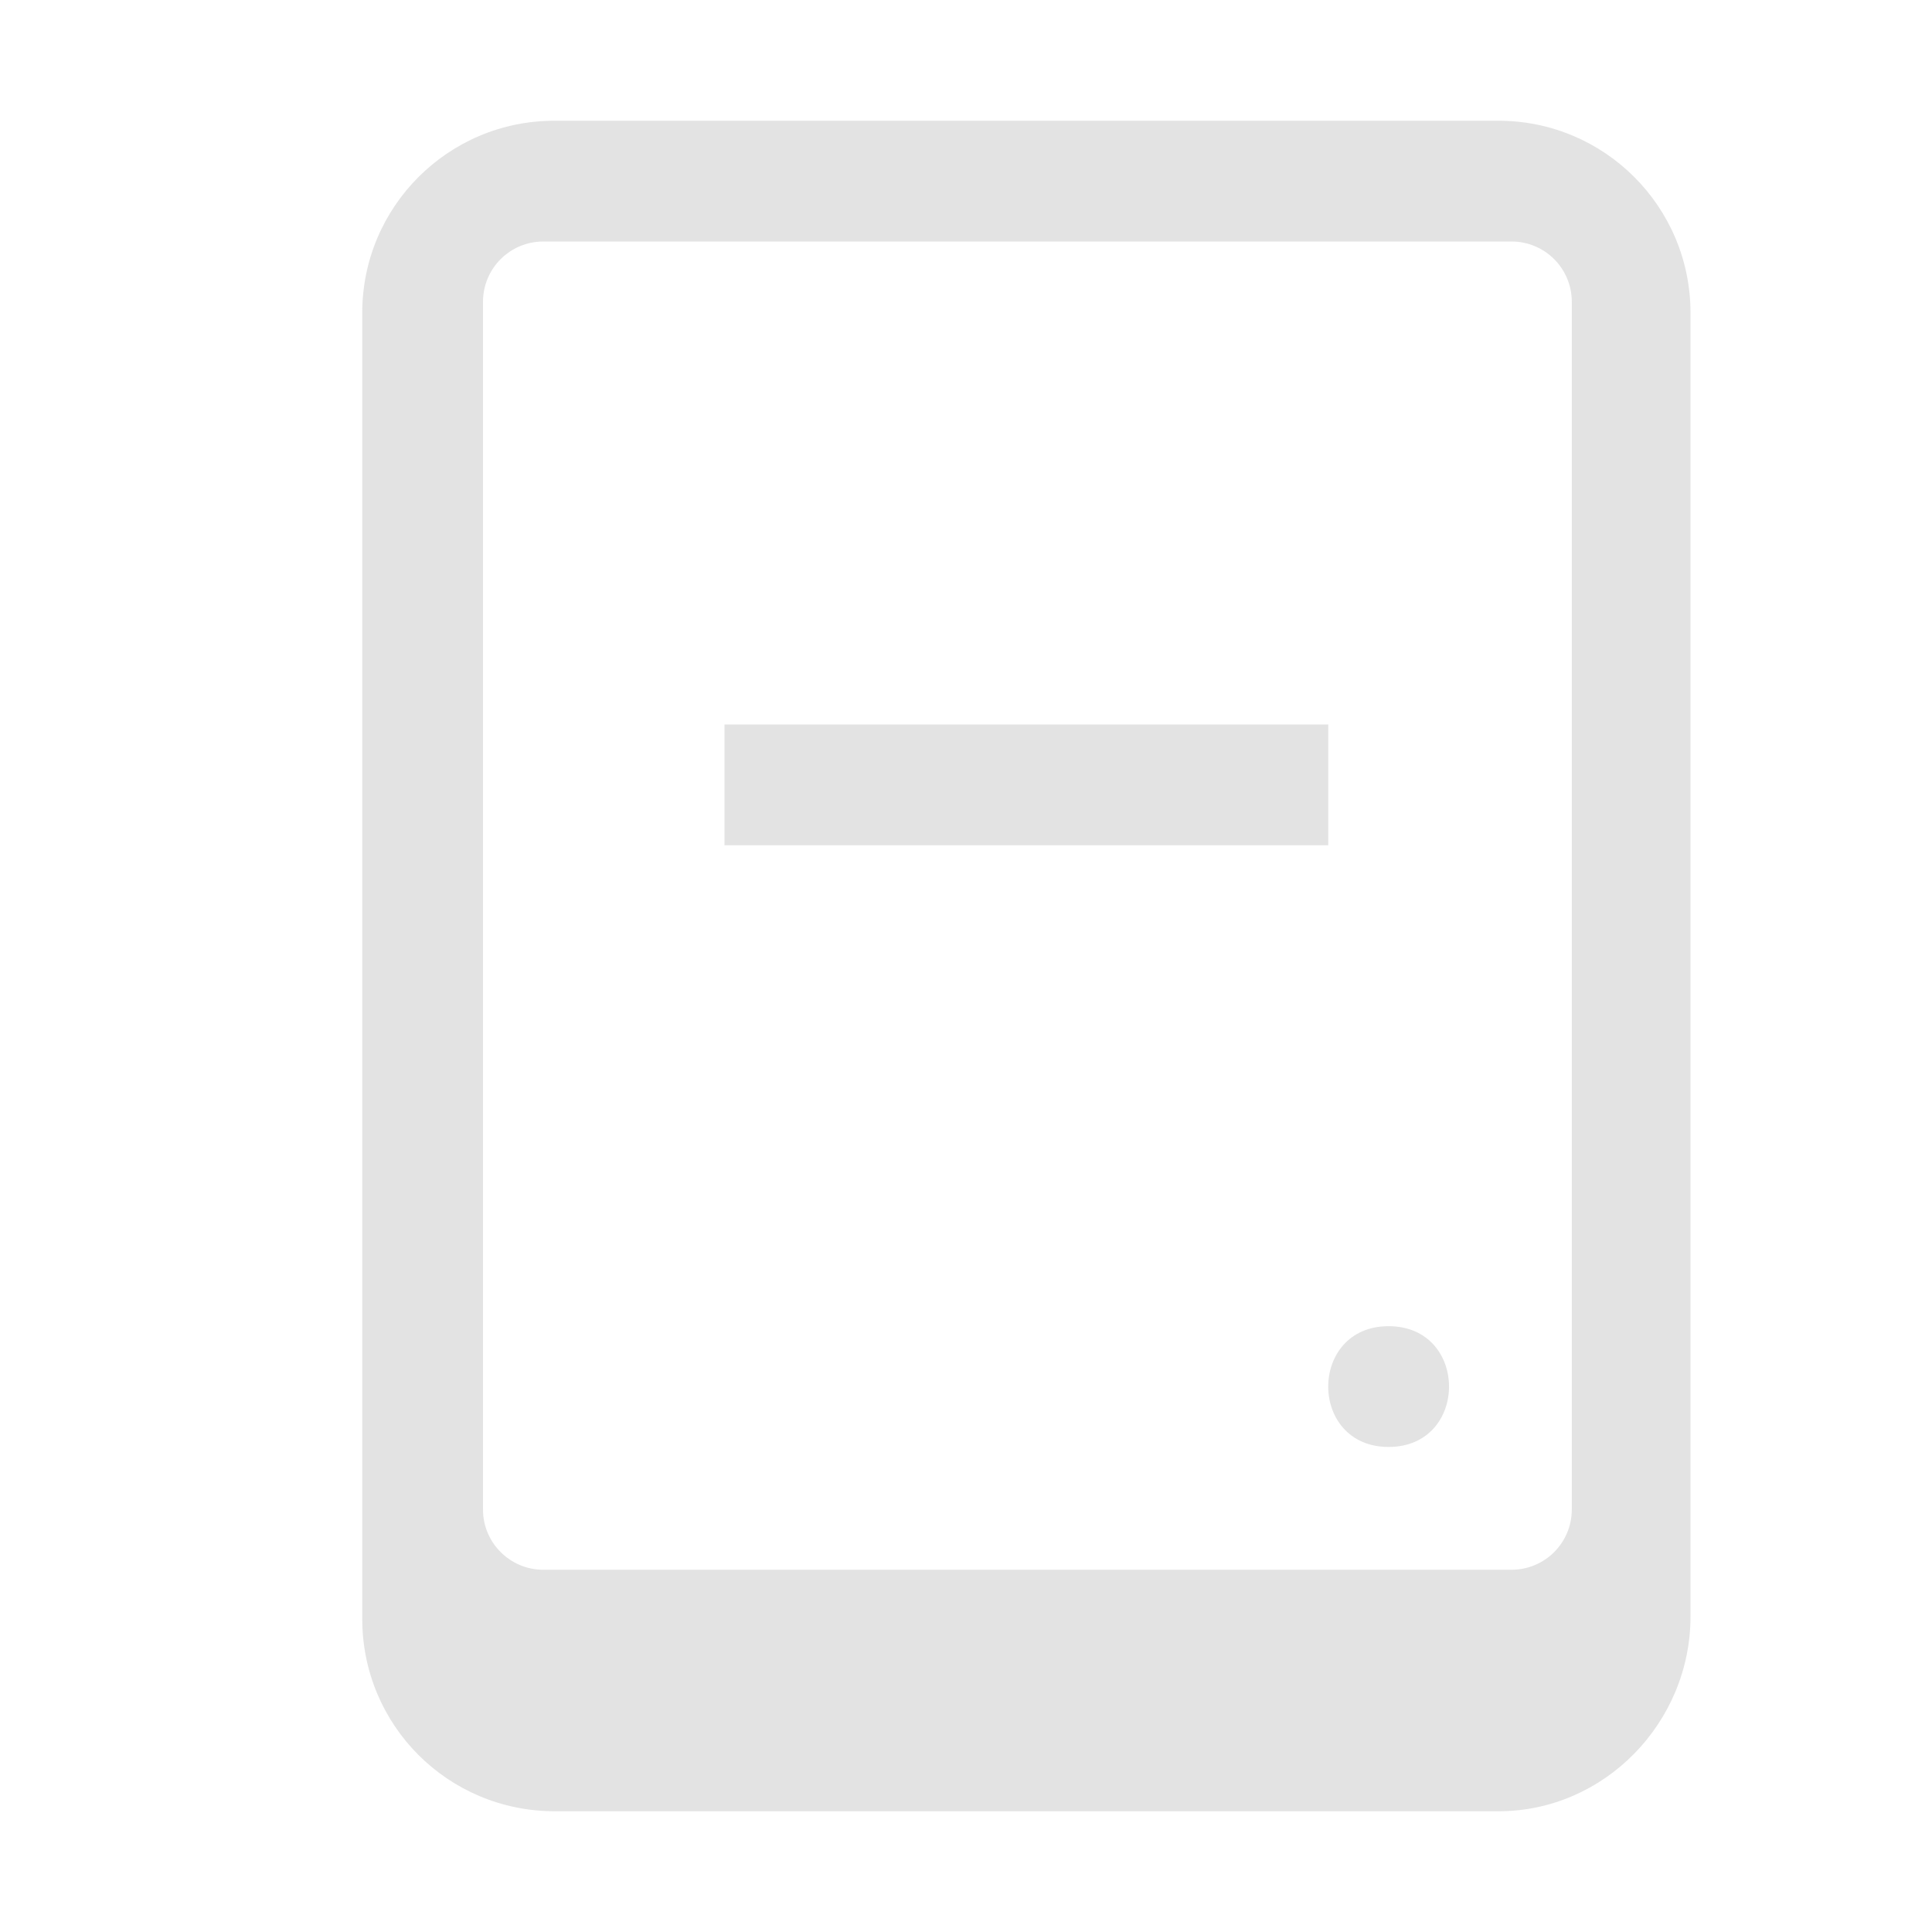 <?xml version="1.0" encoding="UTF-8" standalone="no"?>
<svg
   xmlns:dc="http://purl.org/dc/elements/1.1/"
   xmlns:cc="http://creativecommons.org/ns#"
   xmlns:rdf="http://www.w3.org/1999/02/22-rdf-syntax-ns#"
   xmlns:svg="http://www.w3.org/2000/svg"
   xmlns="http://www.w3.org/2000/svg"
   xmlns:sodipodi="http://sodipodi.sourceforge.net/DTD/sodipodi-0.dtd"
   xmlns:inkscape="http://www.inkscape.org/namespaces/inkscape"
   height="16"
   id="svg7384"
   version="1.1"
   width="16"
   sodipodi:docname="org.gnome.SimpleScan-symbolic.svg"
   inkscape:version="0.92.4 5da689c313, 2019-01-14">
  <sodipodi:namedview
     pagecolor="#ffffff"
     bordercolor="#666666"
     borderopacity="1"
     objecttolerance="10"
     gridtolerance="10"
     guidetolerance="10"
     inkscape:pageopacity="0"
     inkscape:pageshadow="2"
     inkscape:window-width="1366"
     inkscape:window-height="704"
     id="namedview13"
     showgrid="true"
     inkscape:zoom="20.85965"
     inkscape:cx="2.9299667"
     inkscape:cy="8.095351"
     inkscape:window-x="0"
     inkscape:window-y="27"
     inkscape:window-maximized="1"
     inkscape:current-layer="svg7384">
    <inkscape:grid
       type="xygrid"
       id="grid837" />
  </sodipodi:namedview>
  <title
     id="title9167">Gnome Symbolic Icon Theme</title>
  <defs
     id="defs7386" />
  <path
     style="fill:#dcdcdc;fill-opacity:0.8"
     inkscape:connector-curvature="0"
     d="m 4.594,1 c -0.881,-0.002 -1.596,0.713 -1.594,1.594 v 10.813 c 0,0.882 0.711,1.593 1.594,1.593 h 7.813 c 0.88,0.002 1.595,-0.736 1.593,-1.616 V 2.594 c 0.002,-0.881 -0.713,-1.596 -1.594,-1.594 z m -0.094,1 h 8.017 c 0.277,0 0.5,0.223 0.5,0.5 V 12.5 c 0,0.277 -0.223,0.5 -0.5,0.5 H 4.5 c -0.276,5.54e-4 -0.501,-0.224 -0.5,-0.5 V 2.5 c 0,-0.277 0.223,-0.5 0.5,-0.5 z m 7,8.983 c 0.667,0 0.667,1 0,1 -0.667,0 -0.667,-1 0,-1 z"
     id="path820"
     sodipodi:nodetypes="ccsscccccsssssccsssss" />
  <rect
     height="1"
     overflow="visible"
     rx="0"
     ry="0"
     style="color:#dcdcdc;overflow:visible;fill:#dcdcdc;fill-opacity:0.8;stroke-width:1;marker:none"
     width="5"
     x="6"
     y="6"
     id="rect822" />
</svg>
